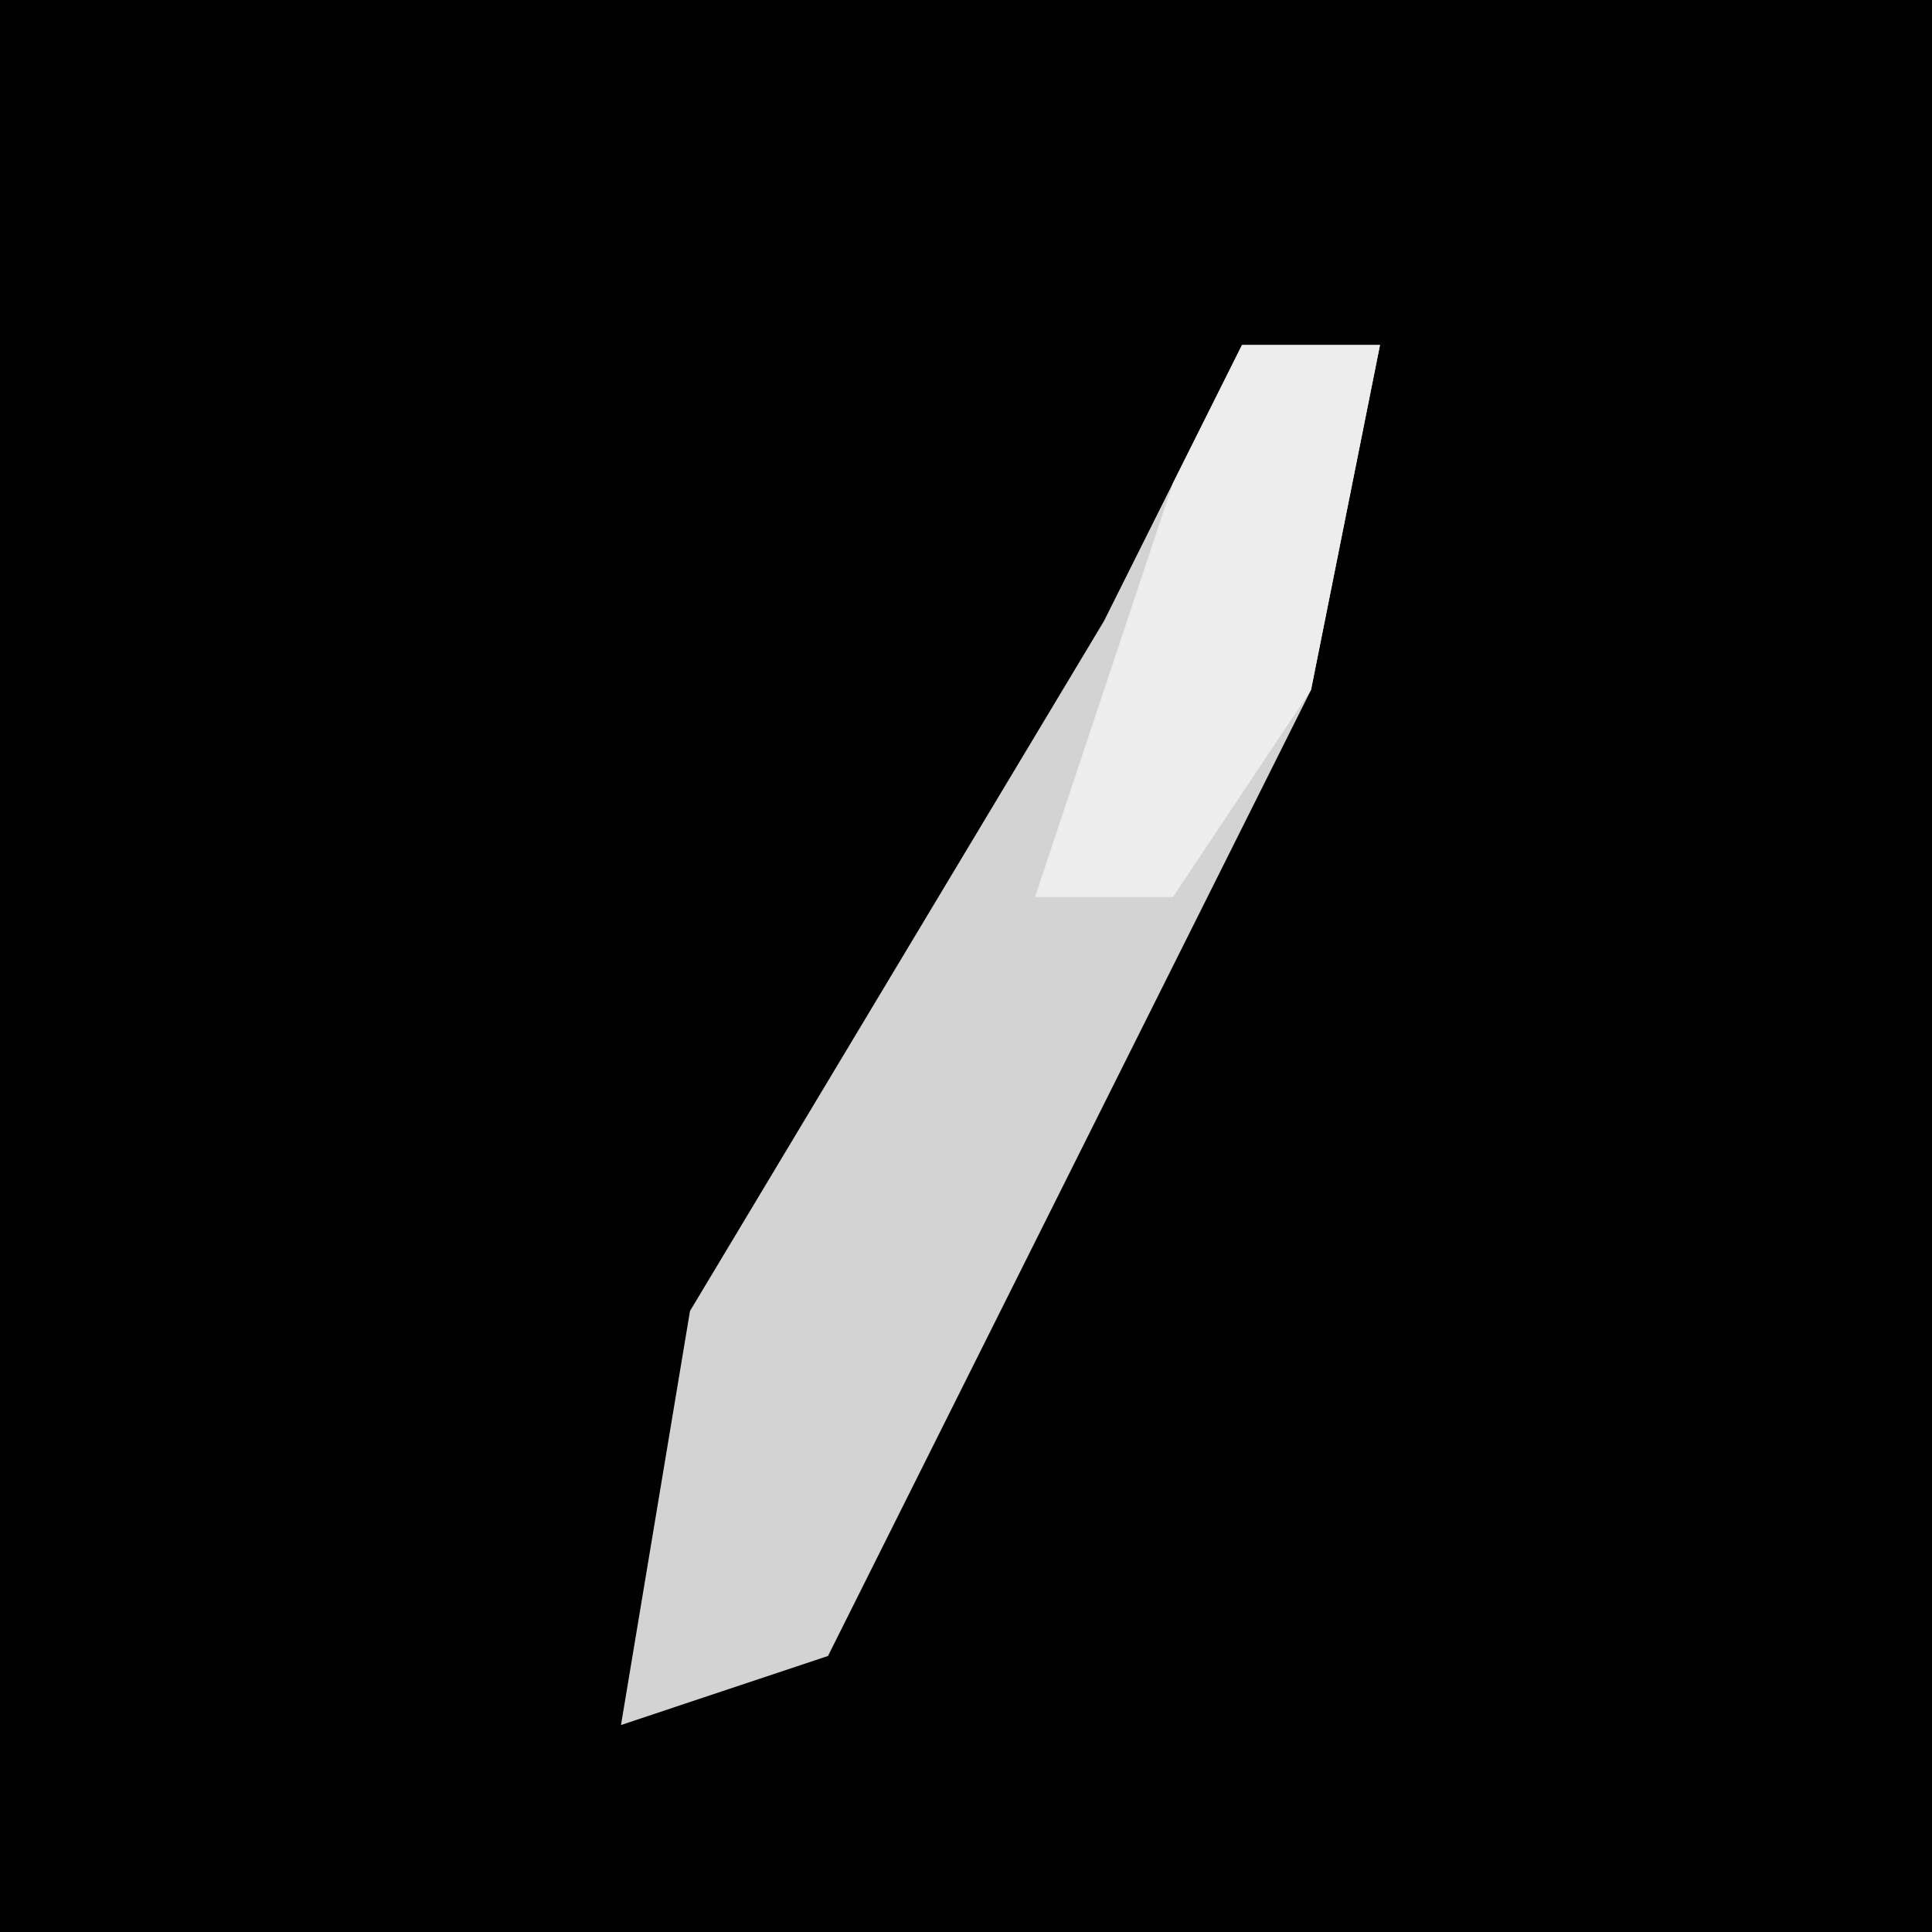 <?xml version="1.0" encoding="UTF-8"?>
<svg version="1.1" xmlns="http://www.w3.org/2000/svg" width="28" height="28">
<path d="M0,0 L28,0 L28,28 L0,28 Z " fill="#010101" transform="translate(0,0)"/>
<path d="M0,0 L2,0 L1,5 L-6,19 L-9,20 L-8,14 L-2,4 Z " fill="#D3D3D3" transform="translate(18,5)"/>
<path d="M0,0 L2,0 L1,5 L-1,8 L-3,8 L-1,2 Z " fill="#EDEDED" transform="translate(18,5)"/>
</svg>
